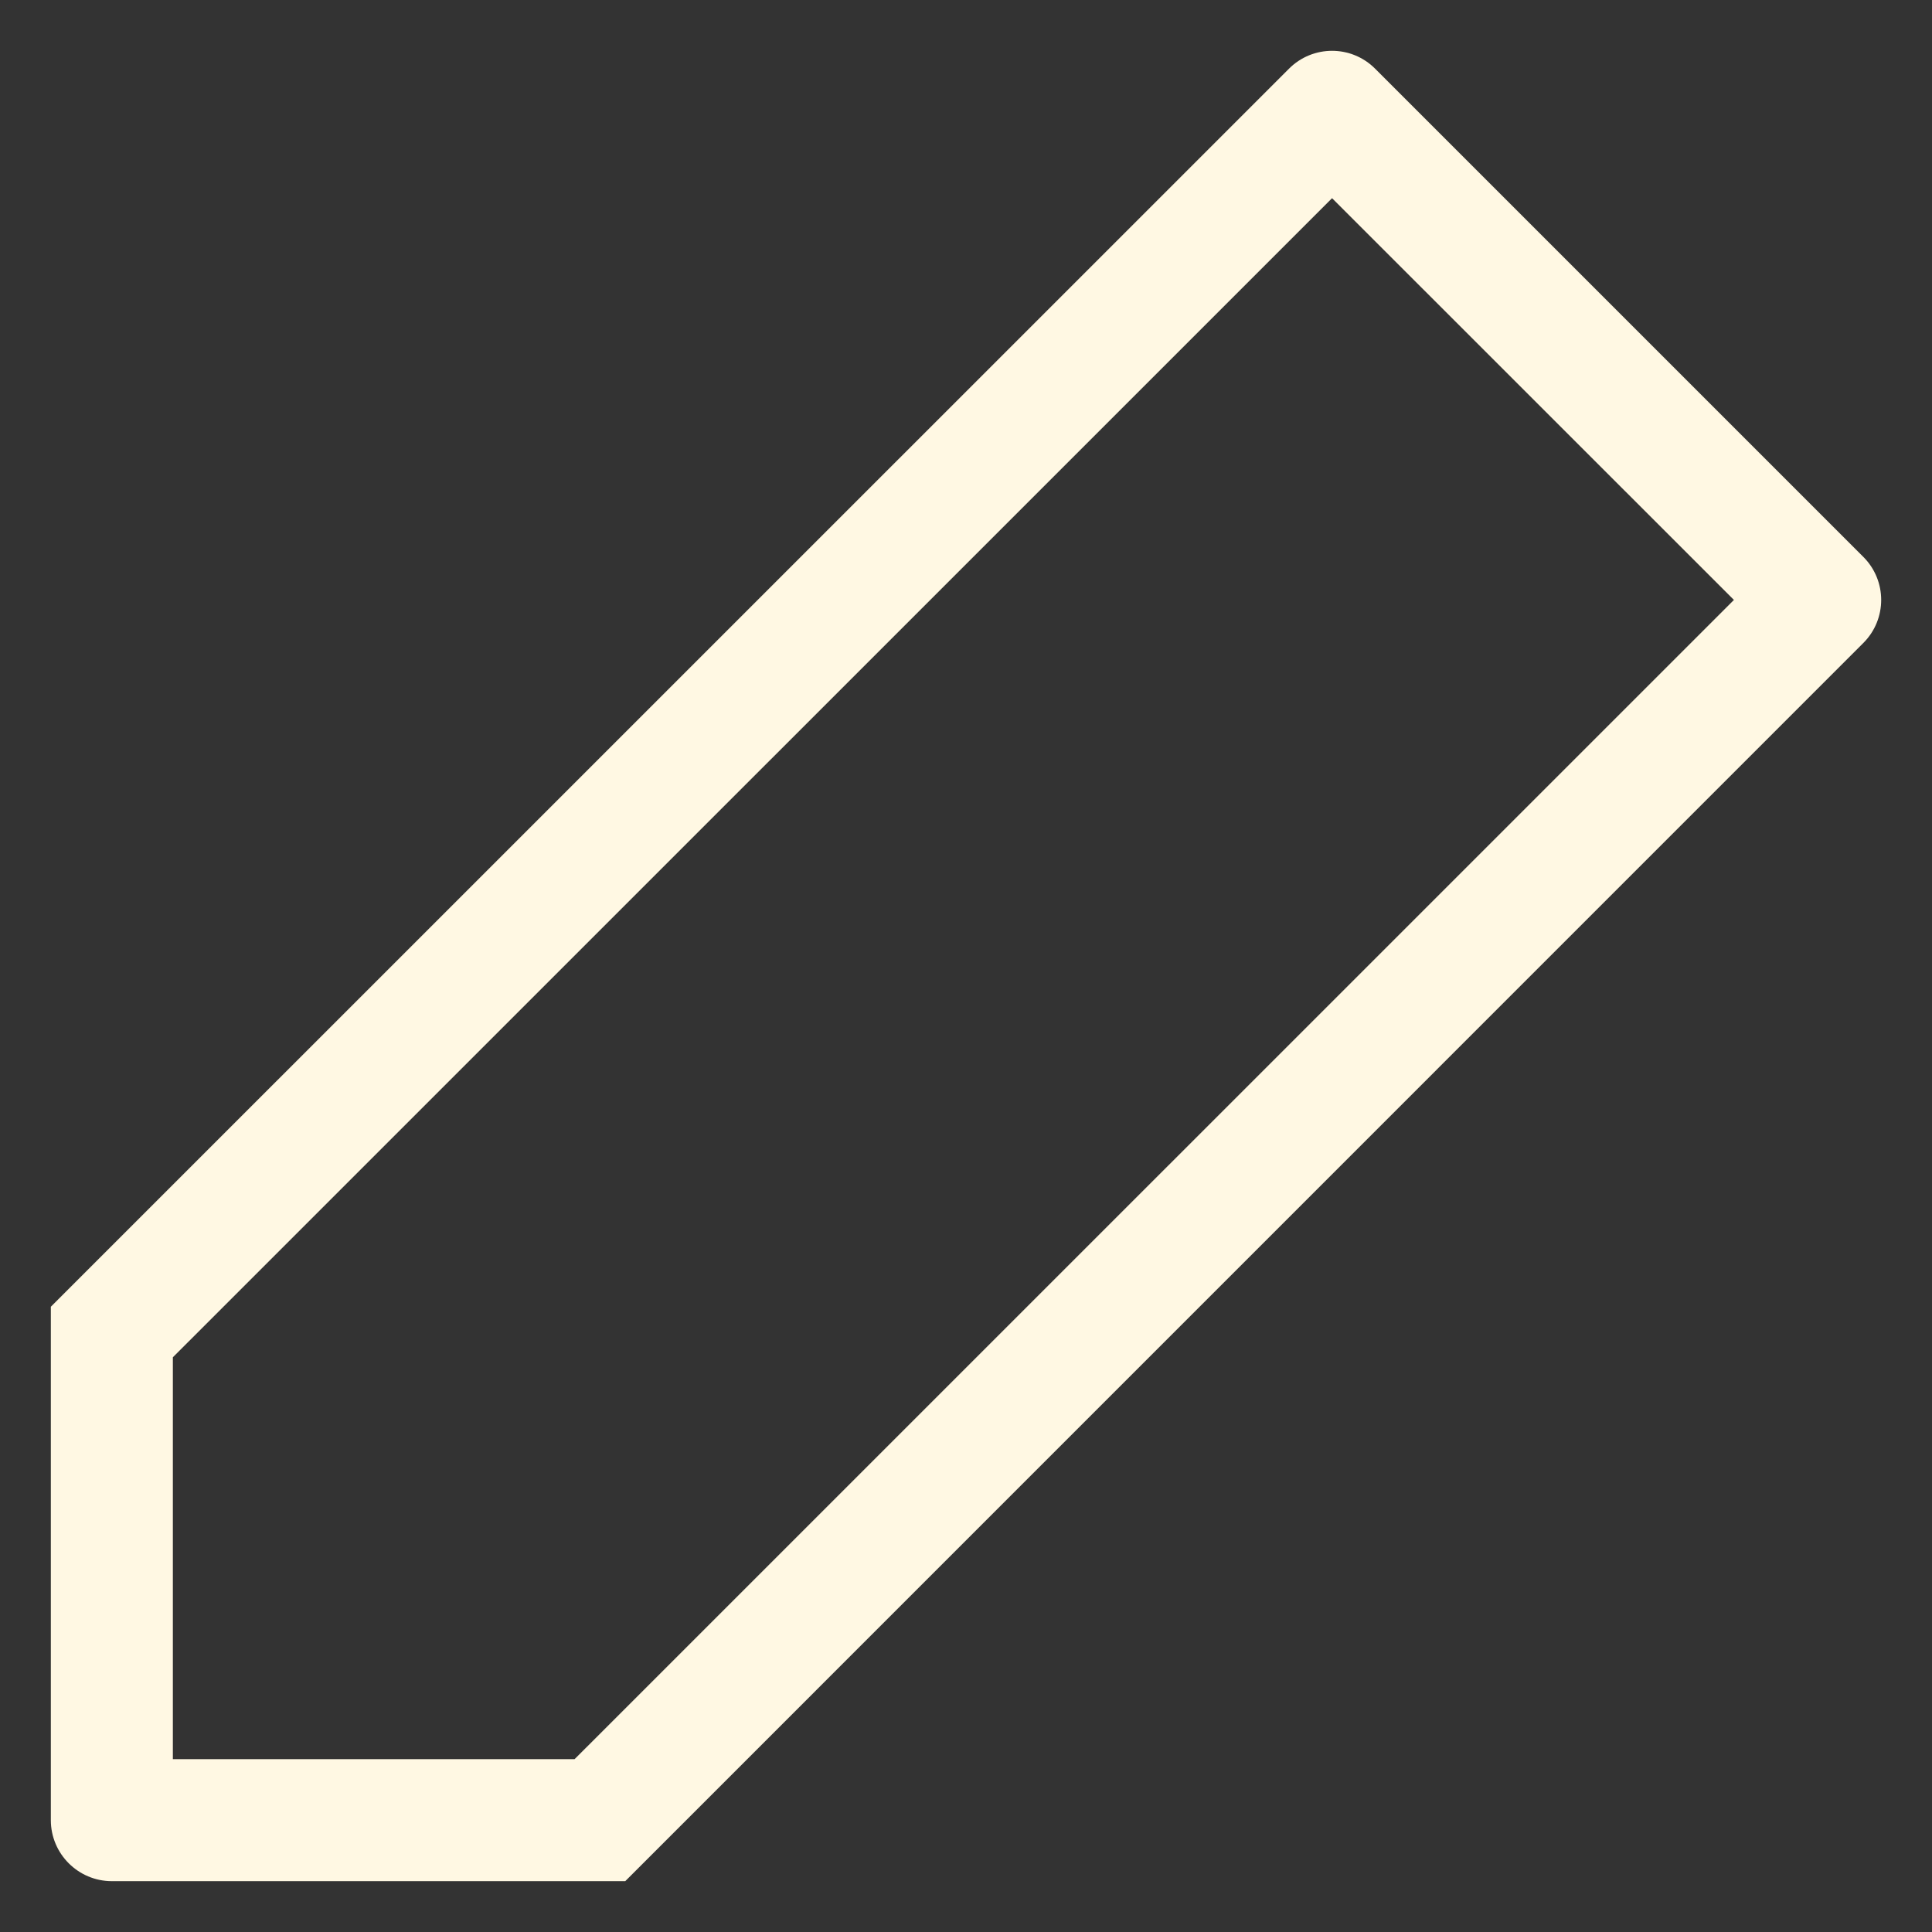 <svg width="19" height="19" viewBox="0 0 19 19" fill="none" xmlns="http://www.w3.org/2000/svg">
<rect x="0" y="0" width="19" height="19" fill="#333333" stroke="none"/>
<path fill-rule="evenodd" clip-rule="evenodd" d="M12.676 0.676C12.91 0.441 13.29 0.441 13.524 0.676L18.324 5.476C18.559 5.71 18.559 6.09 18.324 6.324L6.149 18.5H1.1C0.769 18.5 0.5 18.231 0.5 17.9V12.851L12.676 0.676ZM1.7 13.348V17.3H5.651L17.052 5.9L13.1 1.949L1.7 13.348Z" fill="#FFF8E3"/>
</svg>
